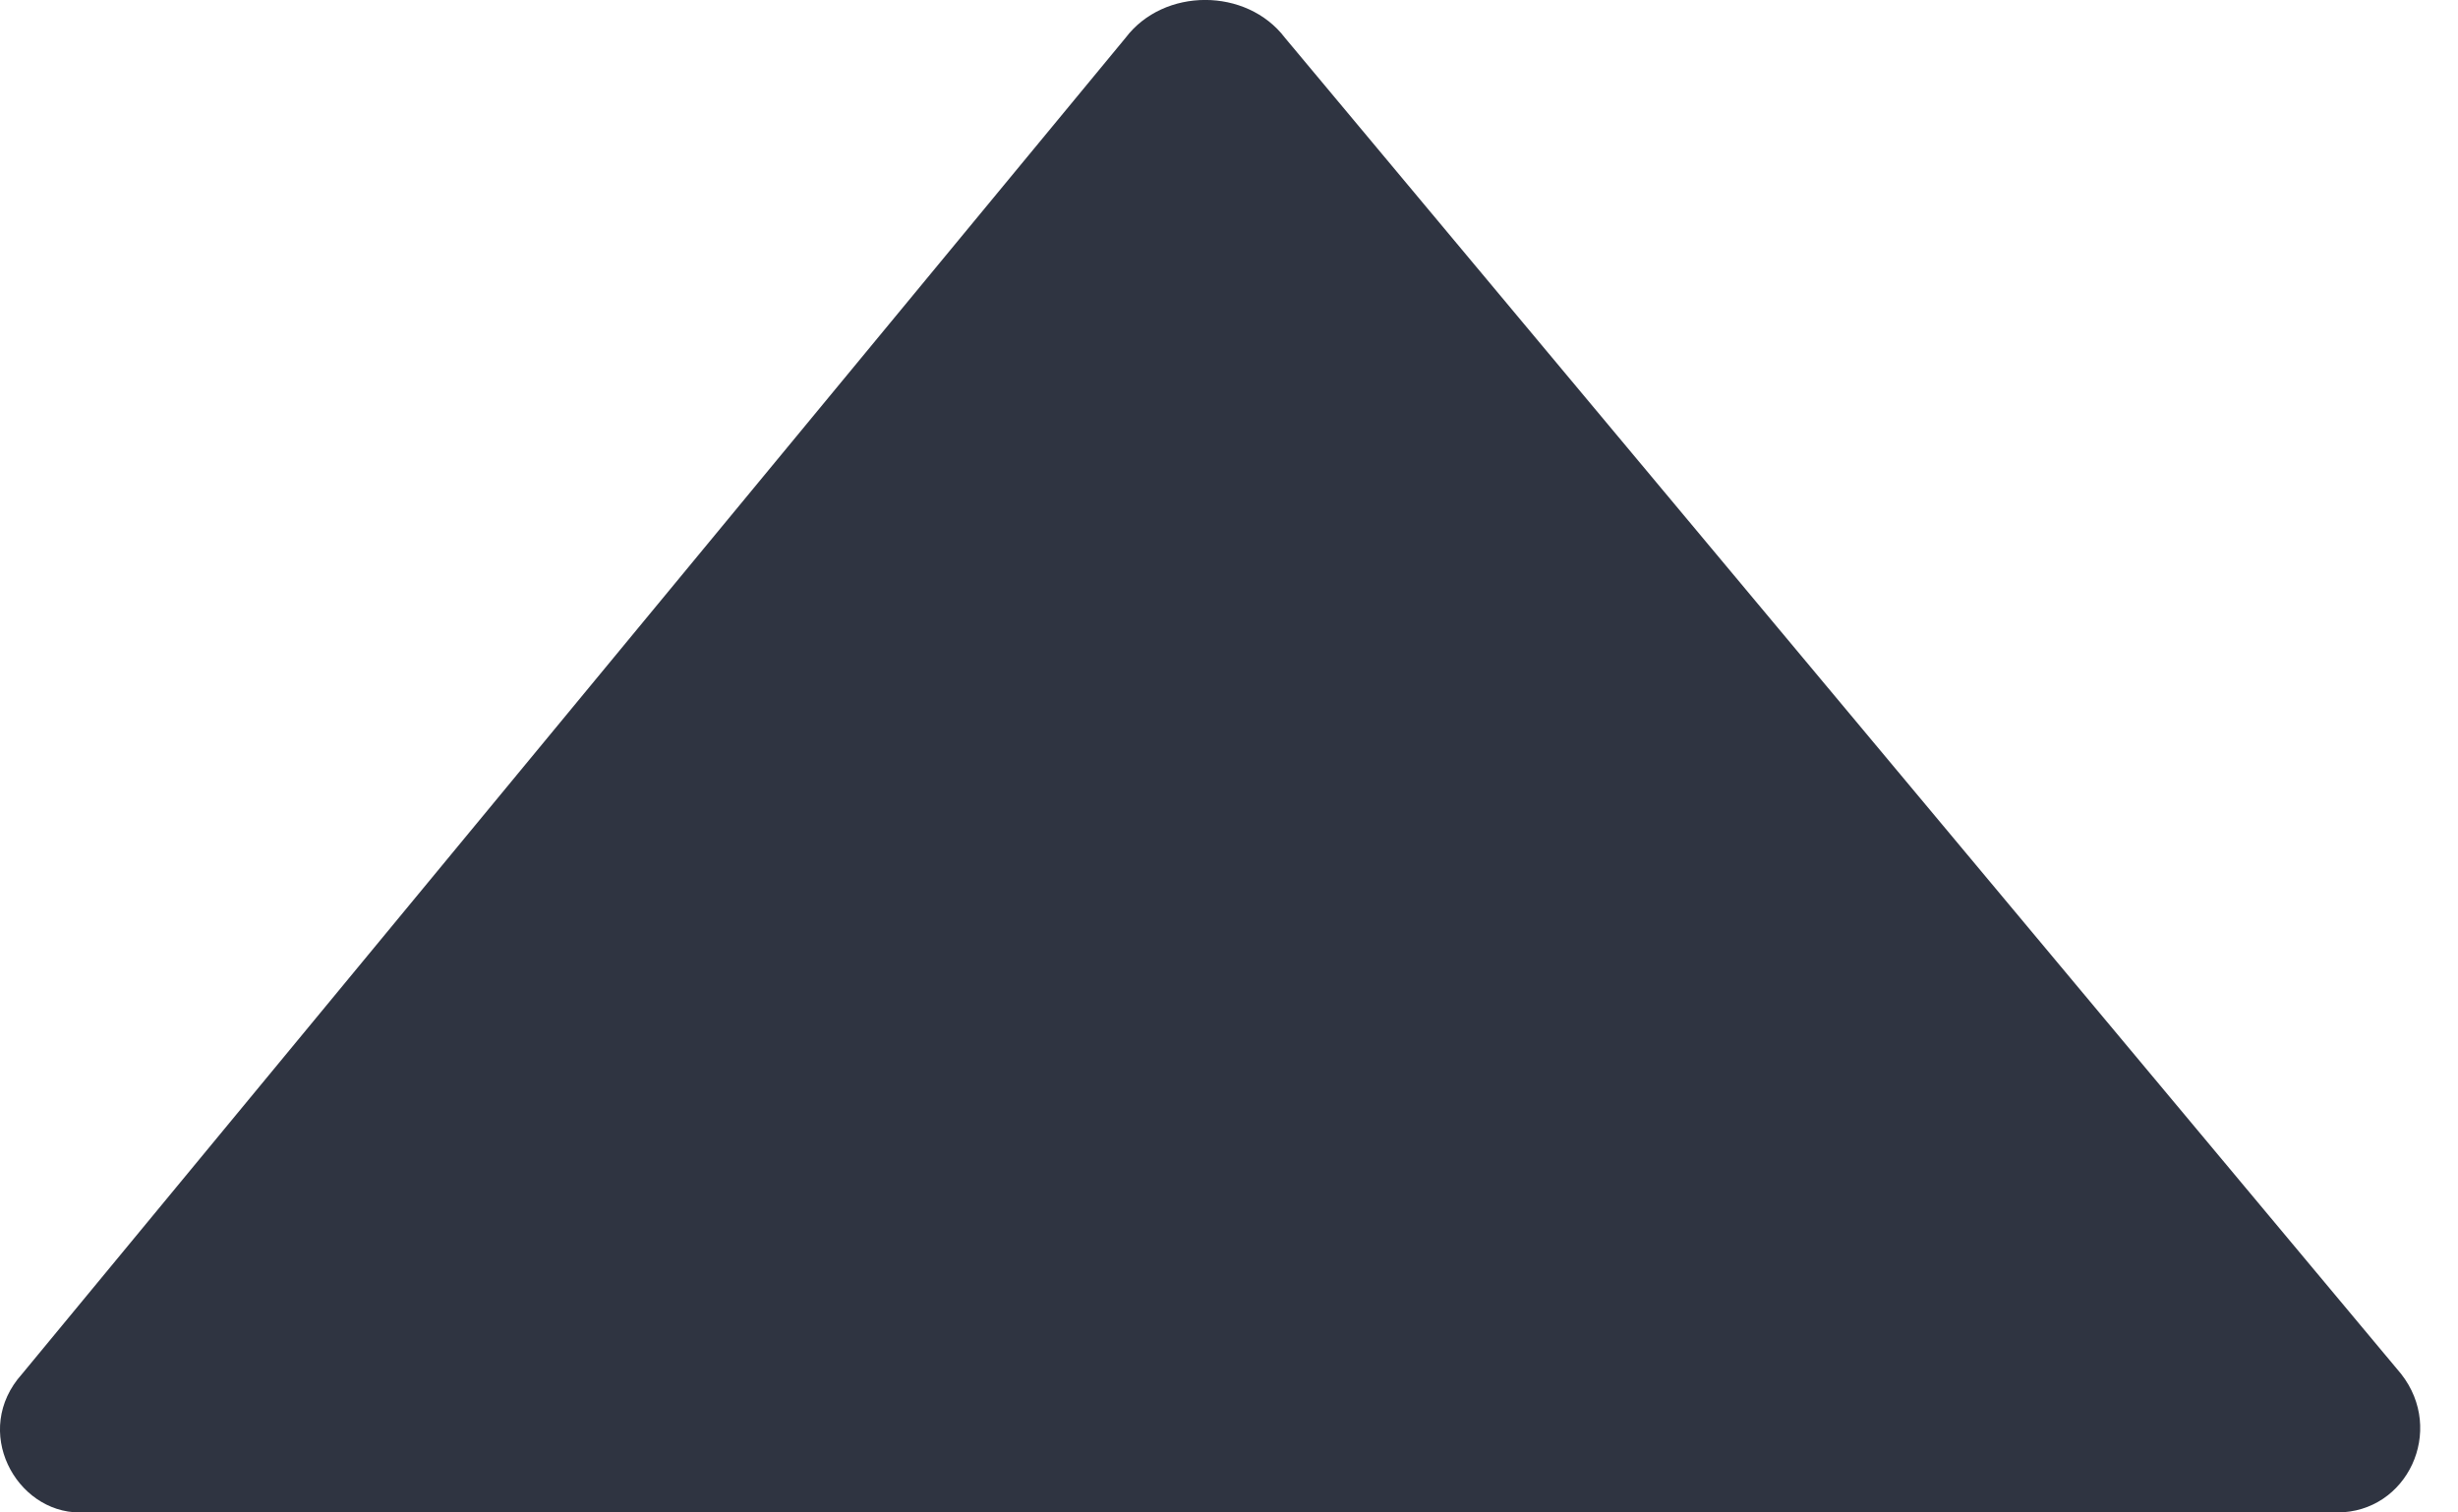 <svg width="13" height="8" viewBox="0 0 13 8" fill="#22242A" xmlns="http://www.w3.org/2000/svg">
<path fill-rule="evenodd" clip-rule="evenodd" d="M0.421 8C0.084 8 -0.153 7.567 0.117 7.267L5.953 0.2C6.155 -0.067 6.593 -0.067 6.796 0.2L12.699 7.267C12.935 7.567 12.732 8 12.361 8L0.421 8Z" fill="#2F3441"/>
</svg>
